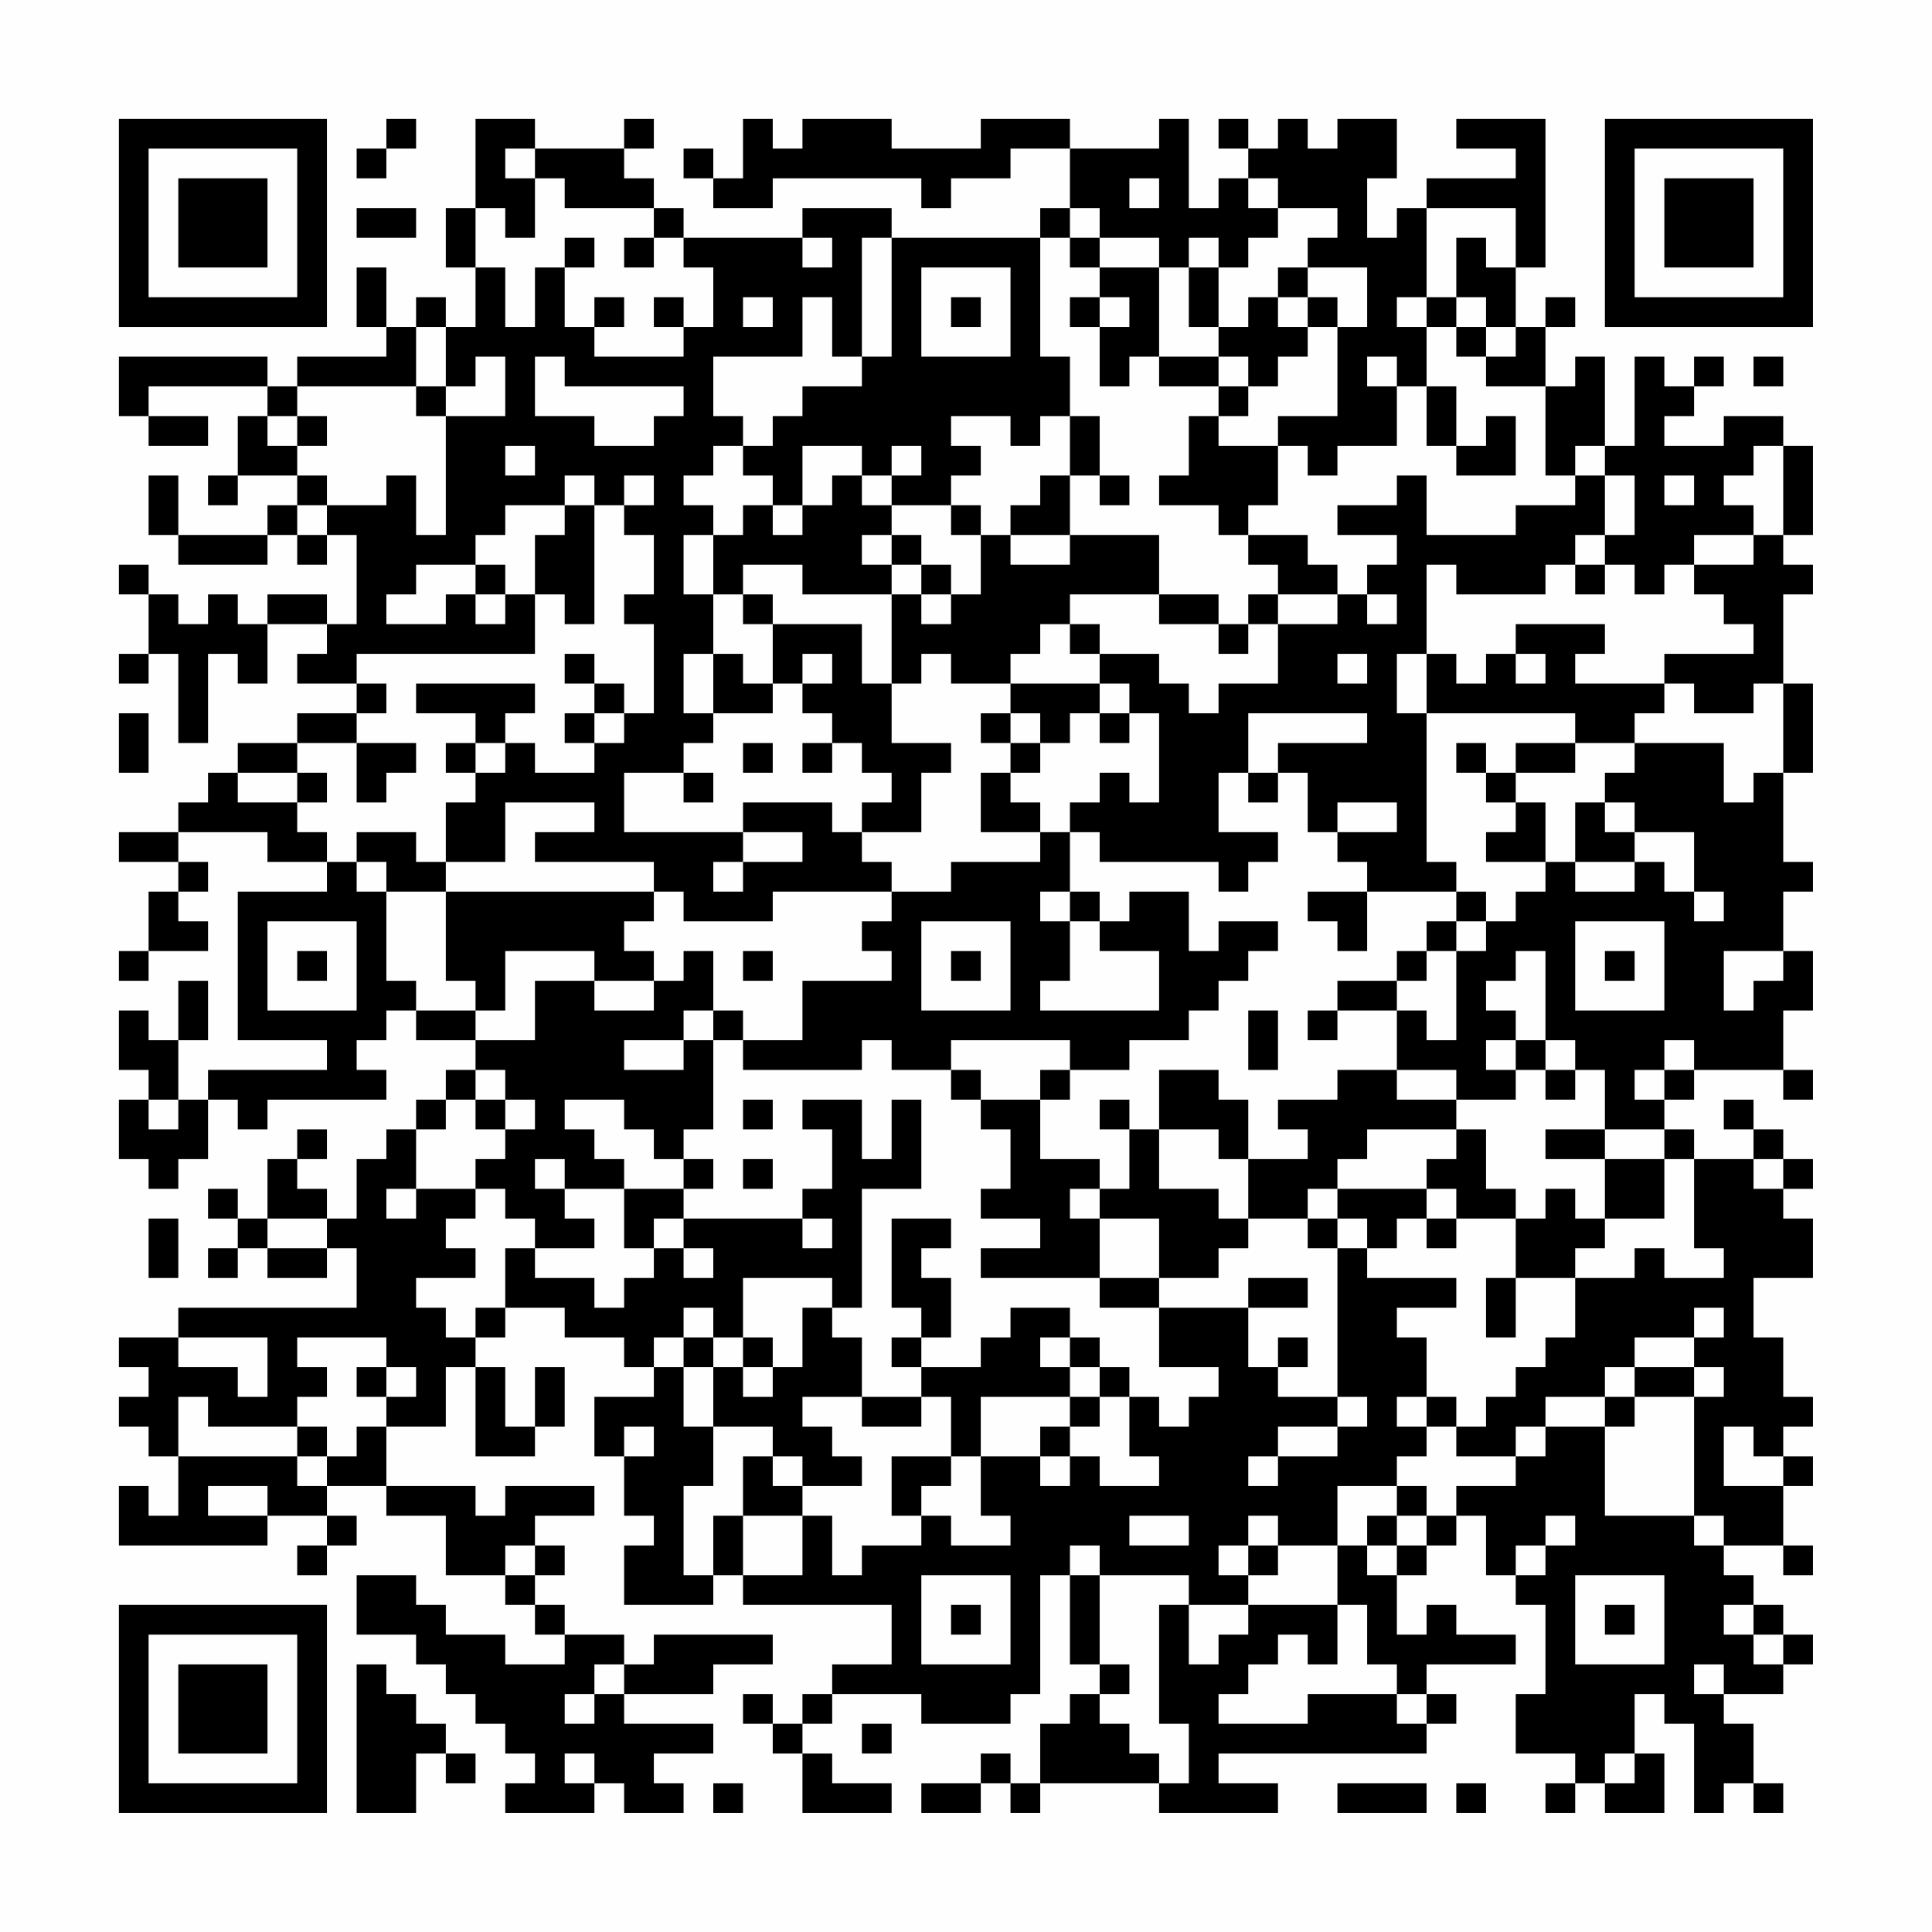 <?xml version="1.0" encoding="UTF-8"?>
<svg xmlns="http://www.w3.org/2000/svg" version="1.1" width="300" height="300" viewBox="0 0 300 300"><rect x="0" y="0" width="300" height="300" fill="#fefefe"/><g transform="scale(4.615)"><g transform="translate(4,4)"><path fill-rule="evenodd" d="M9 0L9 1L8 1L8 2L9 2L9 1L10 1L10 0ZM12 0L12 3L11 3L11 5L12 5L12 7L11 7L11 6L10 6L10 7L9 7L9 5L8 5L8 7L9 7L9 8L6 8L6 9L5 9L5 8L0 8L0 10L1 10L1 11L3 11L3 10L1 10L1 9L5 9L5 10L4 10L4 12L3 12L3 13L4 13L4 12L6 12L6 13L5 13L5 14L2 14L2 12L1 12L1 14L2 14L2 15L5 15L5 14L6 14L6 15L7 15L7 14L8 14L8 17L7 17L7 16L5 16L5 17L4 17L4 16L3 16L3 17L2 17L2 16L1 16L1 15L0 15L0 16L1 16L1 18L0 18L0 19L1 19L1 18L2 18L2 21L3 21L3 18L4 18L4 19L5 19L5 17L7 17L7 18L6 18L6 19L8 19L8 20L6 20L6 21L4 21L4 22L3 22L3 23L2 23L2 24L0 24L0 25L2 25L2 26L1 26L1 28L0 28L0 29L1 29L1 28L3 28L3 27L2 27L2 26L3 26L3 25L2 25L2 24L5 24L5 25L7 25L7 26L4 26L4 31L7 31L7 32L3 32L3 33L2 33L2 31L3 31L3 29L2 29L2 31L1 31L1 30L0 30L0 32L1 32L1 33L0 33L0 35L1 35L1 36L2 36L2 35L3 35L3 33L4 33L4 34L5 34L5 33L9 33L9 32L8 32L8 31L9 31L9 30L10 30L10 31L12 31L12 32L11 32L11 33L10 33L10 34L9 34L9 35L8 35L8 37L7 37L7 36L6 36L6 35L7 35L7 34L6 34L6 35L5 35L5 37L4 37L4 36L3 36L3 37L4 37L4 38L3 38L3 39L4 39L4 38L5 38L5 39L7 39L7 38L8 38L8 40L2 40L2 41L0 41L0 42L1 42L1 43L0 43L0 44L1 44L1 45L2 45L2 47L1 47L1 46L0 46L0 48L5 48L5 47L7 47L7 48L6 48L6 49L7 49L7 48L8 48L8 47L7 47L7 46L9 46L9 47L11 47L11 49L13 49L13 50L14 50L14 51L15 51L15 52L13 52L13 51L11 51L11 50L10 50L10 49L8 49L8 51L10 51L10 52L11 52L11 53L12 53L12 54L13 54L13 55L14 55L14 56L13 56L13 57L16 57L16 56L17 56L17 57L19 57L19 56L18 56L18 55L20 55L20 54L17 54L17 53L20 53L20 52L22 52L22 51L18 51L18 52L17 52L17 51L15 51L15 50L14 50L14 49L15 49L15 48L14 48L14 47L16 47L16 46L13 46L13 47L12 47L12 46L9 46L9 44L11 44L11 42L12 42L12 45L14 45L14 44L15 44L15 42L14 42L14 44L13 44L13 42L12 42L12 41L13 41L13 40L15 40L15 41L17 41L17 42L18 42L18 43L16 43L16 45L17 45L17 47L18 47L18 48L17 48L17 50L20 50L20 49L21 49L21 50L26 50L26 52L24 52L24 53L23 53L23 54L22 54L22 53L21 53L21 54L22 54L22 55L23 55L23 57L26 57L26 56L24 56L24 55L23 55L23 54L24 54L24 53L27 53L27 54L30 54L30 53L31 53L31 49L32 49L32 52L33 52L33 53L32 53L32 54L31 54L31 56L30 56L30 55L29 55L29 56L27 56L27 57L29 57L29 56L30 56L30 57L31 57L31 56L35 56L35 57L39 57L39 56L37 56L37 55L44 55L44 54L45 54L45 53L44 53L44 52L47 52L47 51L45 51L45 50L44 50L44 51L43 51L43 49L44 49L44 48L45 48L45 47L46 47L46 49L47 49L47 50L48 50L48 53L47 53L47 55L49 55L49 56L48 56L48 57L49 57L49 56L50 56L50 57L52 57L52 55L51 55L51 53L52 53L52 54L53 54L53 57L54 57L54 56L55 56L55 57L56 57L56 56L55 56L55 54L54 54L54 53L56 53L56 52L57 52L57 51L56 51L56 50L55 50L55 49L54 49L54 48L56 48L56 49L57 49L57 48L56 48L56 46L57 46L57 45L56 45L56 44L57 44L57 43L56 43L56 41L55 41L55 39L57 39L57 37L56 37L56 36L57 36L57 35L56 35L56 34L55 34L55 33L54 33L54 34L55 34L55 35L53 35L53 34L52 34L52 33L53 33L53 32L56 32L56 33L57 33L57 32L56 32L56 30L57 30L57 28L56 28L56 26L57 26L57 25L56 25L56 22L57 22L57 19L56 19L56 16L57 16L57 15L56 15L56 14L57 14L57 11L56 11L56 10L54 10L54 11L52 11L52 10L53 10L53 9L54 9L54 8L53 8L53 9L52 9L52 8L51 8L51 11L50 11L50 8L49 8L49 9L48 9L48 7L49 7L49 6L48 6L48 7L47 7L47 5L48 5L48 0L45 0L45 1L47 1L47 2L44 2L44 3L43 3L43 4L42 4L42 2L43 2L43 0L41 0L41 1L40 1L40 0L39 0L39 1L38 1L38 0L37 0L37 1L38 1L38 2L37 2L37 3L36 3L36 0L35 0L35 1L32 1L32 0L29 0L29 1L26 1L26 0L23 0L23 1L22 1L22 0L21 0L21 2L20 2L20 1L19 1L19 2L20 2L20 3L22 3L22 2L27 2L27 3L28 3L28 2L30 2L30 1L32 1L32 3L31 3L31 4L26 4L26 3L23 3L23 4L19 4L19 3L18 3L18 2L17 2L17 1L18 1L18 0L17 0L17 1L14 1L14 0ZM13 1L13 2L14 2L14 4L13 4L13 3L12 3L12 5L13 5L13 7L14 7L14 5L15 5L15 7L16 7L16 8L19 8L19 7L20 7L20 5L19 5L19 4L18 4L18 3L15 3L15 2L14 2L14 1ZM34 2L34 3L35 3L35 2ZM38 2L38 3L39 3L39 4L38 4L38 5L37 5L37 4L36 4L36 5L35 5L35 4L33 4L33 3L32 3L32 4L31 4L31 8L32 8L32 10L31 10L31 11L30 11L30 10L28 10L28 11L29 11L29 12L28 12L28 13L26 13L26 12L27 12L27 11L26 11L26 12L25 12L25 11L23 11L23 13L22 13L22 12L21 12L21 11L22 11L22 10L23 10L23 9L25 9L25 8L26 8L26 4L25 4L25 8L24 8L24 6L23 6L23 8L20 8L20 10L21 10L21 11L20 11L20 12L19 12L19 13L20 13L20 14L19 14L19 16L20 16L20 18L19 18L19 20L20 20L20 21L19 21L19 22L17 22L17 24L21 24L21 25L20 25L20 26L21 26L21 25L23 25L23 24L21 24L21 23L24 23L24 24L25 24L25 25L26 25L26 26L22 26L22 27L19 27L19 26L18 26L18 25L14 25L14 24L16 24L16 23L13 23L13 25L11 25L11 23L12 23L12 22L13 22L13 21L14 21L14 22L16 22L16 21L17 21L17 20L18 20L18 17L17 17L17 16L18 16L18 14L17 14L17 13L18 13L18 12L17 12L17 13L16 13L16 12L15 12L15 13L13 13L13 14L12 14L12 15L10 15L10 16L9 16L9 17L11 17L11 16L12 16L12 17L13 17L13 16L14 16L14 18L8 18L8 19L9 19L9 20L8 20L8 21L6 21L6 22L4 22L4 23L6 23L6 24L7 24L7 25L8 25L8 26L9 26L9 29L10 29L10 30L12 30L12 31L14 31L14 29L16 29L16 30L18 30L18 29L19 29L19 28L20 28L20 30L19 30L19 31L17 31L17 32L19 32L19 31L20 31L20 34L19 34L19 35L18 35L18 34L17 34L17 33L15 33L15 34L16 34L16 35L17 35L17 36L15 36L15 35L14 35L14 36L15 36L15 37L16 37L16 38L14 38L14 37L13 37L13 36L12 36L12 35L13 35L13 34L14 34L14 33L13 33L13 32L12 32L12 33L11 33L11 34L10 34L10 36L9 36L9 37L10 37L10 36L12 36L12 37L11 37L11 38L12 38L12 39L10 39L10 40L11 40L11 41L12 41L12 40L13 40L13 38L14 38L14 39L16 39L16 40L17 40L17 39L18 39L18 38L19 38L19 39L20 39L20 38L19 38L19 37L23 37L23 38L24 38L24 37L23 37L23 36L24 36L24 34L23 34L23 33L25 33L25 35L26 35L26 33L27 33L27 36L25 36L25 40L24 40L24 39L21 39L21 41L20 41L20 40L19 40L19 41L18 41L18 42L19 42L19 44L20 44L20 46L19 46L19 49L20 49L20 47L21 47L21 49L23 49L23 47L24 47L24 49L25 49L25 48L27 48L27 47L28 47L28 48L30 48L30 47L29 47L29 45L31 45L31 46L32 46L32 45L33 45L33 46L35 46L35 45L34 45L34 43L35 43L35 44L36 44L36 43L37 43L37 42L35 42L35 40L38 40L38 42L39 42L39 43L41 43L41 44L39 44L39 45L38 45L38 46L39 46L39 45L41 45L41 44L42 44L42 43L41 43L41 38L42 38L42 39L45 39L45 40L43 40L43 41L44 41L44 43L43 43L43 44L44 44L44 45L43 45L43 46L41 46L41 48L39 48L39 47L38 47L38 48L37 48L37 49L38 49L38 50L36 50L36 49L33 49L33 48L32 48L32 49L33 49L33 52L34 52L34 53L33 53L33 54L34 54L34 55L35 55L35 56L36 56L36 54L35 54L35 50L36 50L36 52L37 52L37 51L38 51L38 50L41 50L41 52L40 52L40 51L39 51L39 52L38 52L38 53L37 53L37 54L40 54L40 53L43 53L43 54L44 54L44 53L43 53L43 52L42 52L42 50L41 50L41 48L42 48L42 49L43 49L43 48L44 48L44 47L45 47L45 46L47 46L47 45L48 45L48 44L50 44L50 47L53 47L53 48L54 48L54 47L53 47L53 43L54 43L54 42L53 42L53 41L54 41L54 40L53 40L53 41L51 41L51 42L50 42L50 43L48 43L48 44L47 44L47 45L45 45L45 44L46 44L46 43L47 43L47 42L48 42L48 41L49 41L49 39L51 39L51 38L52 38L52 39L54 39L54 38L53 38L53 35L52 35L52 34L50 34L50 32L49 32L49 31L48 31L48 28L47 28L47 29L46 29L46 30L47 30L47 31L46 31L46 32L47 32L47 33L45 33L45 32L43 32L43 30L44 30L44 31L45 31L45 28L46 28L46 27L47 27L47 26L48 26L48 25L49 25L49 26L51 26L51 25L52 25L52 26L53 26L53 27L54 27L54 26L53 26L53 24L51 24L51 23L50 23L50 22L51 22L51 21L54 21L54 23L55 23L55 22L56 22L56 19L55 19L55 20L53 20L53 19L52 19L52 18L55 18L55 17L54 17L54 16L53 16L53 15L55 15L55 14L56 14L56 11L55 11L55 12L54 12L54 13L55 13L55 14L53 14L53 15L52 15L52 16L51 16L51 15L50 15L50 14L51 14L51 12L50 12L50 11L49 11L49 12L48 12L48 9L46 9L46 8L47 8L47 7L46 7L46 6L45 6L45 4L46 4L46 5L47 5L47 3L44 3L44 6L43 6L43 7L44 7L44 9L43 9L43 8L42 8L42 9L43 9L43 11L41 11L41 12L40 12L40 11L39 11L39 10L41 10L41 7L42 7L42 5L40 5L40 4L41 4L41 3L39 3L39 2ZM8 3L8 4L10 4L10 3ZM15 4L15 5L16 5L16 4ZM17 4L17 5L18 5L18 4ZM23 4L23 5L24 5L24 4ZM32 4L32 5L33 5L33 6L32 6L32 7L33 7L33 9L34 9L34 8L35 8L35 9L37 9L37 10L36 10L36 12L35 12L35 13L37 13L37 14L38 14L38 15L39 15L39 16L38 16L38 17L37 17L37 16L35 16L35 14L32 14L32 12L33 12L33 13L34 13L34 12L33 12L33 10L32 10L32 12L31 12L31 13L30 13L30 14L29 14L29 13L28 13L28 14L29 14L29 16L28 16L28 15L27 15L27 14L26 14L26 13L25 13L25 12L24 12L24 13L23 13L23 14L22 14L22 13L21 13L21 14L20 14L20 16L21 16L21 17L22 17L22 19L21 19L21 18L20 18L20 20L22 20L22 19L23 19L23 20L24 20L24 21L23 21L23 22L24 22L24 21L25 21L25 22L26 22L26 23L25 23L25 24L27 24L27 22L28 22L28 21L26 21L26 19L27 19L27 18L28 18L28 19L30 19L30 20L29 20L29 21L30 21L30 22L29 22L29 24L31 24L31 25L28 25L28 26L26 26L26 27L25 27L25 28L26 28L26 29L23 29L23 31L21 31L21 30L20 30L20 31L21 31L21 32L25 32L25 31L26 31L26 32L28 32L28 33L29 33L29 34L30 34L30 36L29 36L29 37L31 37L31 38L29 38L29 39L33 39L33 40L35 40L35 39L37 39L37 38L38 38L38 37L40 37L40 38L41 38L41 37L42 37L42 38L43 38L43 37L44 37L44 38L45 38L45 37L47 37L47 39L46 39L46 41L47 41L47 39L49 39L49 38L50 38L50 37L52 37L52 35L50 35L50 34L48 34L48 35L50 35L50 37L49 37L49 36L48 36L48 37L47 37L47 36L46 36L46 34L45 34L45 33L43 33L43 32L41 32L41 33L39 33L39 34L40 34L40 35L38 35L38 33L37 33L37 32L35 32L35 34L34 34L34 33L33 33L33 34L34 34L34 36L33 36L33 35L31 35L31 33L32 33L32 32L34 32L34 31L36 31L36 30L37 30L37 29L38 29L38 28L39 28L39 27L37 27L37 28L36 28L36 26L34 26L34 27L33 27L33 26L32 26L32 24L33 24L33 25L37 25L37 26L38 26L38 25L39 25L39 24L37 24L37 22L38 22L38 23L39 23L39 22L40 22L40 24L41 24L41 25L42 25L42 26L40 26L40 27L41 27L41 28L42 28L42 26L45 26L45 27L44 27L44 28L43 28L43 29L41 29L41 30L40 30L40 31L41 31L41 30L43 30L43 29L44 29L44 28L45 28L45 27L46 27L46 26L45 26L45 25L44 25L44 20L49 20L49 21L47 21L47 22L46 22L46 21L45 21L45 22L46 22L46 23L47 23L47 24L46 24L46 25L48 25L48 23L47 23L47 22L49 22L49 21L51 21L51 20L52 20L52 19L49 19L49 18L50 18L50 17L47 17L47 18L46 18L46 19L45 19L45 18L44 18L44 15L45 15L45 16L48 16L48 15L49 15L49 16L50 16L50 15L49 15L49 14L50 14L50 12L49 12L49 13L47 13L47 14L44 14L44 12L43 12L43 13L41 13L41 14L43 14L43 15L42 15L42 16L41 16L41 15L40 15L40 14L38 14L38 13L39 13L39 11L37 11L37 10L38 10L38 9L39 9L39 8L40 8L40 7L41 7L41 6L40 6L40 5L39 5L39 6L38 6L38 7L37 7L37 5L36 5L36 7L37 7L37 8L35 8L35 5L33 5L33 4ZM27 5L27 8L30 8L30 5ZM16 6L16 7L17 7L17 6ZM18 6L18 7L19 7L19 6ZM21 6L21 7L22 7L22 6ZM28 6L28 7L29 7L29 6ZM33 6L33 7L34 7L34 6ZM39 6L39 7L40 7L40 6ZM44 6L44 7L45 7L45 8L46 8L46 7L45 7L45 6ZM10 7L10 9L6 9L6 10L5 10L5 11L6 11L6 12L7 12L7 13L6 13L6 14L7 14L7 13L9 13L9 12L10 12L10 14L11 14L11 10L13 10L13 8L12 8L12 9L11 9L11 7ZM14 8L14 10L16 10L16 11L18 11L18 10L19 10L19 9L15 9L15 8ZM37 8L37 9L38 9L38 8ZM55 8L55 9L56 9L56 8ZM10 9L10 10L11 10L11 9ZM44 9L44 11L45 11L45 12L47 12L47 10L46 10L46 11L45 11L45 9ZM6 10L6 11L7 11L7 10ZM13 11L13 12L14 12L14 11ZM52 12L52 13L53 13L53 12ZM15 13L15 14L14 14L14 16L15 16L15 17L16 17L16 13ZM25 14L25 15L26 15L26 16L23 16L23 15L21 15L21 16L22 16L22 17L25 17L25 19L26 19L26 16L27 16L27 17L28 17L28 16L27 16L27 15L26 15L26 14ZM30 14L30 15L32 15L32 14ZM12 15L12 16L13 16L13 15ZM32 16L32 17L31 17L31 18L30 18L30 19L33 19L33 20L32 20L32 21L31 21L31 20L30 20L30 21L31 21L31 22L30 22L30 23L31 23L31 24L32 24L32 23L33 23L33 22L34 22L34 23L35 23L35 20L34 20L34 19L33 19L33 18L35 18L35 19L36 19L36 20L37 20L37 19L39 19L39 17L41 17L41 16L39 16L39 17L38 17L38 18L37 18L37 17L35 17L35 16ZM42 16L42 17L43 17L43 16ZM32 17L32 18L33 18L33 17ZM15 18L15 19L16 19L16 20L15 20L15 21L16 21L16 20L17 20L17 19L16 19L16 18ZM23 18L23 19L24 19L24 18ZM41 18L41 19L42 19L42 18ZM43 18L43 20L44 20L44 18ZM47 18L47 19L48 19L48 18ZM10 19L10 20L12 20L12 21L11 21L11 22L12 22L12 21L13 21L13 20L14 20L14 19ZM0 20L0 22L1 22L1 20ZM33 20L33 21L34 21L34 20ZM38 20L38 22L39 22L39 21L42 21L42 20ZM8 21L8 23L9 23L9 22L10 22L10 21ZM21 21L21 22L22 22L22 21ZM6 22L6 23L7 23L7 22ZM19 22L19 23L20 23L20 22ZM41 23L41 24L43 24L43 23ZM49 23L49 25L51 25L51 24L50 24L50 23ZM8 24L8 25L9 25L9 26L11 26L11 29L12 29L12 30L13 30L13 28L16 28L16 29L18 29L18 28L17 28L17 27L18 27L18 26L11 26L11 25L10 25L10 24ZM31 26L31 27L32 27L32 29L31 29L31 30L35 30L35 28L33 28L33 27L32 27L32 26ZM5 27L5 30L8 30L8 27ZM27 27L27 30L30 30L30 27ZM49 27L49 30L52 30L52 27ZM6 28L6 29L7 29L7 28ZM21 28L21 29L22 29L22 28ZM28 28L28 29L29 29L29 28ZM50 28L50 29L51 29L51 28ZM54 28L54 30L55 30L55 29L56 29L56 28ZM38 30L38 32L39 32L39 30ZM28 31L28 32L29 32L29 33L31 33L31 32L32 32L32 31ZM47 31L47 32L48 32L48 33L49 33L49 32L48 32L48 31ZM52 31L52 32L51 32L51 33L52 33L52 32L53 32L53 31ZM1 33L1 34L2 34L2 33ZM12 33L12 34L13 34L13 33ZM21 33L21 34L22 34L22 33ZM35 34L35 36L37 36L37 37L38 37L38 35L37 35L37 34ZM42 34L42 35L41 35L41 36L40 36L40 37L41 37L41 36L44 36L44 37L45 37L45 36L44 36L44 35L45 35L45 34ZM19 35L19 36L17 36L17 38L18 38L18 37L19 37L19 36L20 36L20 35ZM21 35L21 36L22 36L22 35ZM55 35L55 36L56 36L56 35ZM32 36L32 37L33 37L33 39L35 39L35 37L33 37L33 36ZM1 37L1 39L2 39L2 37ZM5 37L5 38L7 38L7 37ZM26 37L26 40L27 40L27 41L26 41L26 42L27 42L27 43L25 43L25 41L24 41L24 40L23 40L23 42L22 42L22 41L21 41L21 42L20 42L20 41L19 41L19 42L20 42L20 44L22 44L22 45L21 45L21 47L23 47L23 46L25 46L25 45L24 45L24 44L23 44L23 43L25 43L25 44L27 44L27 43L28 43L28 45L26 45L26 47L27 47L27 46L28 46L28 45L29 45L29 43L32 43L32 44L31 44L31 45L32 45L32 44L33 44L33 43L34 43L34 42L33 42L33 41L32 41L32 40L30 40L30 41L29 41L29 42L27 42L27 41L28 41L28 39L27 39L27 38L28 38L28 37ZM38 39L38 40L40 40L40 39ZM2 41L2 42L4 42L4 43L5 43L5 41ZM6 41L6 42L7 42L7 43L6 43L6 44L3 44L3 43L2 43L2 45L6 45L6 46L7 46L7 45L8 45L8 44L9 44L9 43L10 43L10 42L9 42L9 41ZM31 41L31 42L32 42L32 43L33 43L33 42L32 42L32 41ZM39 41L39 42L40 42L40 41ZM8 42L8 43L9 43L9 42ZM21 42L21 43L22 43L22 42ZM51 42L51 43L50 43L50 44L51 44L51 43L53 43L53 42ZM44 43L44 44L45 44L45 43ZM6 44L6 45L7 45L7 44ZM17 44L17 45L18 45L18 44ZM54 44L54 46L56 46L56 45L55 45L55 44ZM22 45L22 46L23 46L23 45ZM3 46L3 47L5 47L5 46ZM43 46L43 47L42 47L42 48L43 48L43 47L44 47L44 46ZM34 47L34 48L36 48L36 47ZM48 47L48 48L47 48L47 49L48 49L48 48L49 48L49 47ZM13 48L13 49L14 49L14 48ZM38 48L38 49L39 49L39 48ZM27 49L27 52L30 52L30 49ZM49 49L49 52L52 52L52 49ZM28 50L28 51L29 51L29 50ZM50 50L50 51L51 51L51 50ZM54 50L54 51L55 51L55 52L56 52L56 51L55 51L55 50ZM8 52L8 57L10 57L10 55L11 55L11 56L12 56L12 55L11 55L11 54L10 54L10 53L9 53L9 52ZM16 52L16 53L15 53L15 54L16 54L16 53L17 53L17 52ZM53 52L53 53L54 53L54 52ZM25 54L25 55L26 55L26 54ZM15 55L15 56L16 56L16 55ZM50 55L50 56L51 56L51 55ZM20 56L20 57L21 57L21 56ZM41 56L41 57L44 57L44 56ZM45 56L45 57L46 57L46 56ZM0 0L0 7L7 7L7 0ZM1 1L1 6L6 6L6 1ZM2 2L2 5L5 5L5 2ZM50 0L50 7L57 7L57 0ZM51 1L51 6L56 6L56 1ZM52 2L52 5L55 5L55 2ZM0 50L0 57L7 57L7 50ZM1 51L1 56L6 56L6 51ZM2 52L2 55L5 55L5 52Z" fill="#000000"/></g></g></svg>
